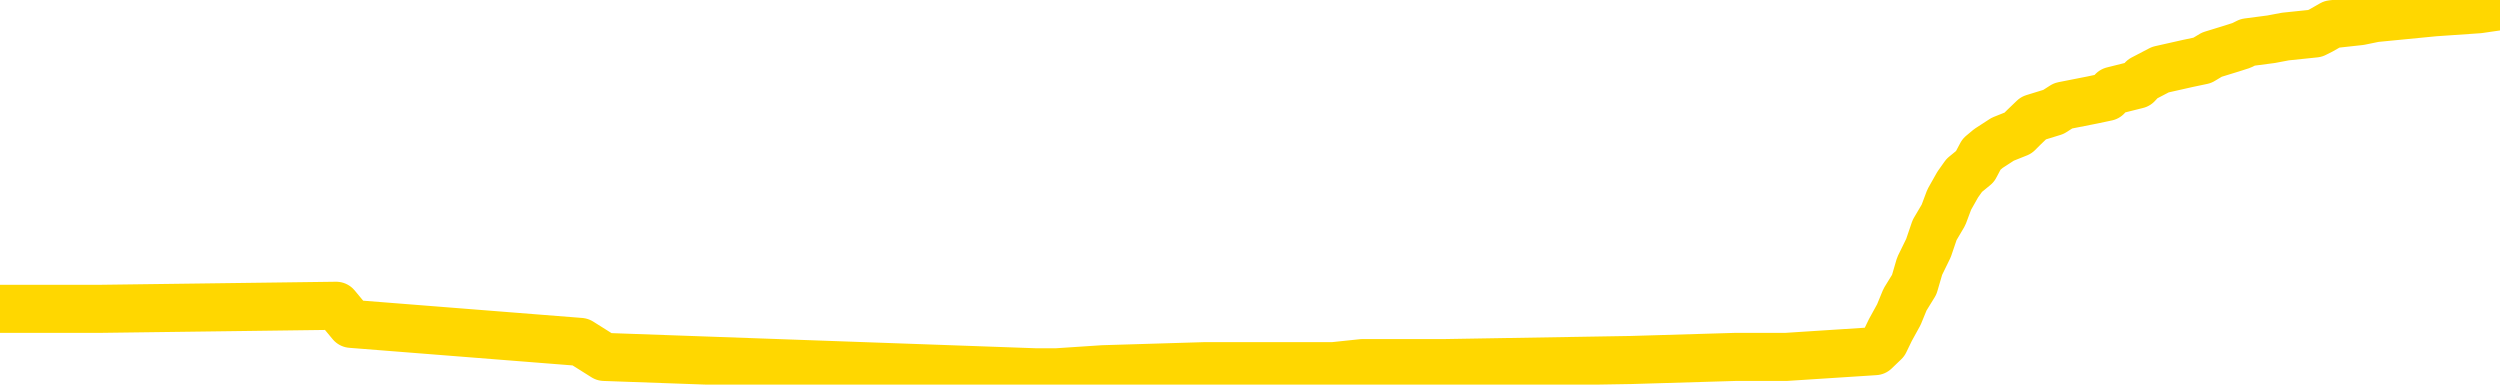 <svg xmlns="http://www.w3.org/2000/svg" version="1.1" viewBox="0 0 6500 1000">
	<path fill="none" stroke="gold" stroke-width="125" stroke-linecap="round" stroke-linejoin="round" d="M0 17385  L-791236 17385 L-791052 17377 L-790561 17362 L-790268 17354 L-789956 17338 L-789722 17330 L-789669 17314 L-789609 17299 L-789456 17291 L-789416 17275 L-789283 17267 L-788991 17259 L-788450 17259 L-787840 17252 L-787792 17252 L-787152 17244 L-787118 17244 L-786593 17244 L-786460 17236 L-786070 17220 L-785742 17204 L-785625 17189 L-785413 17173 L-784696 17173 L-784127 17165 L-784019 17165 L-783845 17157 L-783623 17141 L-783222 17134 L-783196 17118 L-782268 17102 L-782181 17086 L-782098 17071 L-782028 17055 L-781731 17047 L-781579 17031 L-779689 17039 L-779588 17039 L-779326 17039 L-779032 17047 L-778891 17031 L-778642 17031 L-778606 17023 L-778448 17016 L-777984 17000 L-777731 16992 L-777519 16976 L-777268 16968 L-776919 16960 L-775992 16945 L-775898 16929 L-775487 16921 L-774316 16905 L-773127 16898 L-773035 16882 L-773008 16866 L-772742 16850 L-772443 16835 L-772314 16819 L-772276 16803 L-771462 16803 L-771078 16811 L-770017 16819 L-769956 16819 L-769691 16976 L-769220 17126 L-769027 17275 L-768764 17425 L-768427 17417 L-768291 17409 L-767836 17401 L-767092 17393 L-767075 17385 L-766910 17370 L-766841 17370 L-766325 17362 L-765297 17362 L-765100 17354 L-764612 17346 L-764250 17338 L-763841 17338 L-763456 17346 L-761752 17346 L-761654 17346 L-761582 17346 L-761521 17346 L-761337 17338 L-761000 17338 L-760360 17330 L-760283 17322 L-760221 17322 L-760035 17314 L-759955 17314 L-759778 17307 L-759759 17299 L-759529 17299 L-759141 17291 L-758252 17291 L-758213 17283 L-758125 17275 L-758097 17259 L-757089 17252 L-756940 17236 L-756915 17228 L-756783 17220 L-756743 17212 L-755484 17204 L-755427 17204 L-754887 17196 L-754834 17196 L-754788 17196 L-754393 17189 L-754253 17181 L-754053 17173 L-753907 17173 L-753742 17173 L-753465 17181 L-753106 17181 L-752554 17173 L-751909 17165 L-751650 17149 L-751497 17141 L-751096 17134 L-751055 17126 L-750935 17118 L-750873 17126 L-750859 17126 L-750765 17126 L-750472 17118 L-750321 17086 L-749990 17071 L-749913 17055 L-749837 17047 L-749610 17023 L-749544 17008 L-749316 16992 L-749264 16976 L-749099 16968 L-748093 16960 L-747910 16953 L-747359 16945 L-746966 16929 L-746568 16921 L-745718 16905 L-745640 16898 L-745061 16890 L-744620 16890 L-744379 16882 L-744221 16882 L-743821 16866 L-743800 16866 L-743355 16858 L-742950 16850 L-742814 16835 L-742639 16819 L-742502 16803 L-742252 16787 L-741252 16780 L-741170 16772 L-741034 16764 L-740996 16756 L-740106 16748 L-739890 16740 L-739447 16732 L-739330 16724 L-739273 16717 L-738597 16717 L-738496 16709 L-738467 16709 L-737126 16701 L-736720 16693 L-736680 16685 L-735752 16677 L-735654 16669 L-735521 16662 L-735117 16654 L-735091 16646 L-734998 16638 L-734781 16630 L-734370 16614 L-733216 16599 L-732925 16583 L-732896 16567 L-732288 16559 L-732038 16544 L-732018 16536 L-731089 16528 L-731038 16512 L-730915 16504 L-730898 16488 L-730742 16481 L-730567 16465 L-730430 16457 L-730373 16449 L-730266 16441 L-730180 16433 L-729947 16426 L-729872 16418 L-729564 16410 L-729446 16402 L-729276 16394 L-729185 16386 L-729082 16386 L-729059 16378 L-728982 16378 L-728884 16363 L-728517 16355 L-728412 16347 L-727909 16339 L-727457 16331 L-727419 16323 L-727395 16315 L-727354 16308 L-727225 16300 L-727125 16292 L-726683 16284 L-726401 16276 L-725808 16268 L-725678 16260 L-725404 16245 L-725251 16237 L-725098 16229 L-725013 16213 L-724935 16205 L-724749 16197 L-724698 16197 L-724671 16190 L-724591 16182 L-724568 16174 L-724285 16158 L-723681 16142 L-722685 16134 L-722388 16127 L-721654 16119 L-721409 16111 L-721319 16103 L-720742 16095 L-720044 16087 L-719291 16079 L-718973 16072 L-718590 16056 L-718513 16048 L-717878 16040 L-717693 16032 L-717605 16032 L-717476 16032 L-717163 16024 L-717113 16016 L-716971 16009 L-716950 16001 L-715982 15993 L-715437 15985 L-714958 15985 L-714897 15985 L-714574 15985 L-714552 15977 L-714490 15977 L-714280 15969 L-714203 15961 L-714148 15954 L-714126 15946 L-714086 15938 L-714071 15930 L-713314 15922 L-713297 15914 L-712498 15906 L-712345 15898 L-711440 15891 L-710934 15883 L-710704 15867 L-710663 15867 L-710548 15859 L-710371 15851 L-709617 15859 L-709482 15851 L-709318 15843 L-709000 15836 L-708824 15820 L-707802 15804 L-707779 15788 L-707527 15780 L-707314 15765 L-706680 15757 L-706443 15741 L-706410 15725 L-706232 15710 L-706152 15694 L-706062 15686 L-705997 15670 L-705557 15655 L-705534 15647 L-704993 15639 L-704737 15631 L-704242 15623 L-703365 15615 L-703328 15607 L-703275 15600 L-703234 15592 L-703117 15584 L-702841 15576 L-702633 15560 L-702436 15544 L-702413 15529 L-702363 15513 L-702324 15505 L-702246 15497 L-701648 15482 L-701588 15474 L-701485 15466 L-701330 15458 L-700698 15450 L-700018 15442 L-699715 15426 L-699368 15419 L-699171 15411 L-699122 15395 L-698802 15387 L-698174 15379 L-698028 15371 L-697991 15364 L-697934 15356 L-697857 15340 L-697616 15340 L-697527 15332 L-697433 15324 L-697140 15316 L-697005 15308 L-696945 15301 L-696908 15285 L-696636 15285 L-695630 15277 L-695454 15269 L-695404 15269 L-695111 15261 L-694919 15246 L-694585 15238 L-694079 15230 L-693517 15214 L-693502 15198 L-693485 15191 L-693385 15175 L-693270 15159 L-693231 15143 L-693193 15135 L-693128 15135 L-693100 15128 L-692961 15135 L-692668 15135 L-692618 15135 L-692513 15135 L-692248 15128 L-691783 15120 L-691639 15120 L-691584 15104 L-691527 15096 L-691336 15088 L-690971 15080 L-690756 15080 L-690562 15080 L-690504 15080 L-690445 15065 L-690291 15057 L-690021 15049 L-689592 15088 L-689576 15088 L-689499 15080 L-689435 15073 L-689305 15017 L-689282 15010 L-688998 15002 L-688950 14994 L-688896 14986 L-688433 14978 L-688394 14978 L-688354 14970 L-688163 14962 L-687683 14955 L-687196 14947 L-687179 14939 L-687141 14931 L-686885 14923 L-686808 14907 L-686578 14899 L-686562 14884 L-686267 14868 L-685825 14860 L-685378 14852 L-684873 14844 L-684720 14837 L-684433 14829 L-684393 14813 L-684062 14805 L-683840 14797 L-683323 14781 L-683247 14774 L-682999 14758 L-682805 14742 L-682745 14734 L-681969 14726 L-681895 14726 L-681664 14719 L-681647 14719 L-681586 14711 L-681390 14703 L-680926 14703 L-680902 14695 L-680773 14695 L-679472 14695 L-679455 14695 L-679378 14687 L-679285 14687 L-679067 14687 L-678915 14679 L-678737 14687 L-678683 14695 L-678396 14703 L-678356 14703 L-677987 14703 L-677546 14703 L-677363 14703 L-677042 14695 L-676747 14695 L-676301 14679 L-676229 14671 L-675767 14656 L-675329 14648 L-675147 14640 L-673693 14624 L-673561 14616 L-673104 14601 L-672878 14593 L-672491 14577 L-671975 14561 L-671021 14545 L-670227 14530 L-669552 14522 L-669127 14506 L-668815 14498 L-668585 14475 L-667902 14451 L-667889 14427 L-667679 14396 L-667657 14388 L-667483 14372 L-666533 14365 L-666265 14349 L-665449 14341 L-665139 14325 L-665101 14317 L-665044 14302 L-664427 14294 L-663789 14278 L-662163 14270 L-661489 14262 L-660847 14262 L-660770 14262 L-660713 14262 L-660678 14262 L-660649 14254 L-660538 14239 L-660520 14231 L-660497 14223 L-660344 14215 L-660290 14199 L-660212 14191 L-660093 14184 L-659995 14176 L-659878 14168 L-659608 14152 L-659338 14144 L-659321 14129 L-659121 14121 L-658974 14105 L-658748 14097 L-658613 14089 L-658305 14081 L-658245 14073 L-657892 14058 L-657543 14050 L-657442 14042 L-657378 14026 L-657318 14018 L-656933 14003 L-656553 13995 L-656448 13987 L-656188 13979 L-655917 13963 L-655758 13955 L-655725 13948 L-655663 13940 L-655522 13932 L-655338 13924 L-655294 13916 L-655005 13916 L-654989 13908 L-654756 13908 L-654695 13900 L-654657 13900 L-654077 13893 L-653943 13885 L-653920 13853 L-653902 13798 L-653884 13735 L-653868 13672 L-653844 13609 L-653828 13562 L-653806 13507 L-653790 13452 L-653767 13421 L-653750 13389 L-653728 13365 L-653711 13350 L-653663 13326 L-653590 13303 L-653556 13263 L-653532 13232 L-653496 13200 L-653455 13169 L-653418 13153 L-653402 13122 L-653378 13098 L-653341 13082 L-653324 13059 L-653301 13043 L-653283 13027 L-653265 13011 L-653249 12996 L-653219 12972 L-653193 12949 L-653148 12941 L-653131 12925 L-653090 12917 L-653041 12901 L-652971 12886 L-652955 12870 L-652939 12854 L-652877 12846 L-652838 12838 L-652799 12831 L-652633 12823 L-652568 12815 L-652552 12807 L-652508 12791 L-652449 12783 L-652236 12775 L-652203 12768 L-652161 12760 L-652083 12752 L-651545 12744 L-651467 12736 L-651363 12720 L-651274 12713 L-651098 12705 L-650747 12697 L-650592 12689 L-650154 12681 L-649997 12673 L-649867 12665 L-649163 12650 L-648962 12642 L-648002 12626 L-647519 12618 L-647420 12618 L-647328 12610 L-647083 12602 L-647010 12595 L-646567 12579 L-646471 12571 L-646456 12563 L-646440 12555 L-646415 12547 L-645949 12539 L-645732 12532 L-645592 12524 L-645298 12516 L-645210 12508 L-645168 12500 L-645139 12492 L-644966 12484 L-644907 12477 L-644831 12469 L-644750 12461 L-644681 12461 L-644372 12453 L-644286 12445 L-644073 12437 L-644037 12429 L-643354 12421 L-643255 12414 L-643050 12406 L-643004 12398 L-642725 12390 L-642663 12382 L-642646 12366 L-642568 12359 L-642260 12343 L-642236 12335 L-642182 12319 L-642159 12311 L-642036 12303 L-641901 12288 L-641657 12280 L-641531 12280 L-640884 12272 L-640868 12272 L-640843 12272 L-640663 12256 L-640587 12248 L-640495 12241 L-640067 12233 L-639651 12225 L-639258 12209 L-639180 12201 L-639161 12193 L-638797 12185 L-638561 12178 L-638333 12170 L-638020 12162 L-637942 12154 L-637861 12138 L-637683 12123 L-637667 12115 L-637402 12099 L-637322 12091 L-637092 12083 L-636866 12075 L-636550 12075 L-636375 12067 L-636014 12067 L-635622 12060 L-635553 12044 L-635489 12036 L-635349 12020 L-635297 12012 L-635195 11997 L-634693 11989 L-634496 11981 L-634249 11973 L-634064 11965 L-633764 11957 L-633688 11949 L-633522 11934 L-632638 11926 L-632609 11910 L-632486 11894 L-631907 11887 L-631830 11879 L-631116 11879 L-630804 11879 L-630591 11879 L-630574 11879 L-630188 11879 L-629663 11863 L-629217 11855 L-628887 11847 L-628734 11839 L-628408 11839 L-628230 11831 L-628148 11831 L-627942 11816 L-627767 11808 L-626838 11800 L-625948 11792 L-625909 11784 L-625681 11784 L-625302 11776 L-624515 11769 L-624280 11761 L-624204 11753 L-623847 11745 L-623275 11729 L-623008 11721 L-622622 11713 L-622518 11713 L-622348 11713 L-621730 11713 L-621518 11713 L-621211 11713 L-621158 11706 L-621030 11698 L-620977 11690 L-620858 11682 L-620521 11666 L-619562 11658 L-619431 11643 L-619229 11635 L-618598 11627 L-618286 11619 L-617873 11611 L-617845 11603 L-617700 11595 L-617280 11588 L-615947 11588 L-615900 11580 L-615772 11564 L-615755 11556 L-615177 11540 L-614971 11533 L-614942 11525 L-614901 11517 L-614843 11509 L-614806 11501 L-614728 11493 L-614585 11485 L-614130 11477 L-614012 11470 L-613727 11462 L-613354 11454 L-613258 11446 L-612931 11438 L-612577 11430 L-612407 11422 L-612359 11415 L-612250 11407 L-612161 11399 L-612133 11391 L-612057 11375 L-611754 11367 L-611720 11352 L-611648 11344 L-611280 11336 L-610945 11328 L-610864 11328 L-610644 11320 L-610473 11312 L-610445 11304 L-609948 11297 L-609399 11281 L-608518 11273 L-608420 11257 L-608343 11249 L-608068 11241 L-607821 11226 L-607747 11218 L-607685 11202 L-607567 11194 L-607524 11186 L-607414 11179 L-607337 11163 L-606637 11155 L-606391 11147 L-606352 11139 L-606195 11131 L-605596 11131 L-605369 11131 L-605277 11131 L-604802 11131 L-604204 11116 L-603685 11108 L-603664 11100 L-603518 11092 L-603198 11092 L-602656 11092 L-602424 11092 L-602254 11092 L-601768 11084 L-601540 11076 L-601455 11068 L-601109 11061 L-600783 11061 L-600260 11053 L-599932 11045 L-599332 11037 L-599134 11021 L-599082 11013 L-599042 11005 L-598761 10998 L-598076 10982 L-597766 10974 L-597741 10958 L-597550 10950 L-597327 10943 L-597241 10935 L-596577 10919 L-596553 10911 L-596331 10895 L-596001 10887 L-595649 10872 L-595445 10864 L-595212 10848 L-594954 10840 L-594765 10825 L-594717 10817 L-594490 10809 L-594456 10801 L-594299 10793 L-594085 10785 L-593912 10777 L-593820 10769 L-593543 10762 L-593299 10754 L-592984 10746 L-592558 10746 L-592521 10746 L-592037 10746 L-591804 10746 L-591592 10738 L-591366 10730 L-590816 10730 L-590569 10722 L-589735 10722 L-589679 10714 L-589657 10707 L-589499 10699 L-589038 10691 L-588997 10683 L-588657 10667 L-588524 10659 L-588301 10651 L-587729 10644 L-587257 10636 L-587062 10628 L-586870 10620 L-586680 10612 L-586578 10604 L-586210 10596 L-586164 10589 L-586082 10581 L-584789 10573 L-584741 10565 L-584472 10565 L-584327 10565 L-583776 10565 L-583659 10557 L-583578 10549 L-583218 10541 L-582995 10533 L-582714 10526 L-582384 10510 L-581876 10502 L-581764 10494 L-581685 10486 L-581521 10478 L-581226 10478 L-580758 10478 L-580561 10486 L-580511 10486 L-579861 10478 L-579739 10471 L-579285 10471 L-579249 10463 L-578781 10455 L-578670 10447 L-578654 10439 L-578438 10439 L-578257 10431 L-577725 10431 L-576696 10431 L-576496 10423 L-576038 10415 L-575090 10400 L-574991 10392 L-574637 10376 L-574576 10368 L-574562 10360 L-574526 10353 L-574157 10345 L-574037 10337 L-573795 10329 L-573631 10321 L-573444 10313 L-573323 10305 L-572253 10290 L-571394 10282 L-571182 10266 L-571085 10258 L-570911 10242 L-570577 10235 L-570506 10227 L-570448 10219 L-570273 10219 L-569884 10211 L-569648 10203 L-569537 10195 L-569420 10187 L-568439 10179 L-568414 10172 L-567820 10156 L-567787 10156 L-567638 10148 L-567354 10140 L-566442 10140 L-565496 10140 L-565343 10132 L-565241 10132 L-565109 10124 L-564966 10117 L-564940 10109 L-564825 10101 L-564607 10093 L-563926 10085 L-563796 10077 L-563493 10069 L-563253 10054 L-562920 10046 L-562282 10038 L-561939 10022 L-561877 10014 L-561722 10014 L-560800 10014 L-560330 10014 L-560286 10014 L-560273 10006 L-560232 9999 L-560210 9991 L-560183 9983 L-560039 9975 L-559617 9967 L-559281 9967 L-559090 9959 L-558662 9959 L-558474 9951 L-558085 9936 L-557551 9928 L-557178 9920 L-557157 9920 L-556907 9912 L-556788 9904 L-556712 9896 L-556577 9888 L-556537 9881 L-556457 9873 L-556063 9865 L-555567 9857 L-555455 9841 L-555282 9833 L-554974 9825 L-554526 9818 L-554203 9810 L-554061 9794 L-553634 9778 L-553481 9763 L-553425 9747 L-552612 9739 L-552592 9731 L-552220 9723 L-552163 9723 L-551034 9715 L-550966 9715 L-550408 9707 L-550213 9700 L-550077 9692 L-549843 9684 L-549496 9676 L-549462 9660 L-549427 9652 L-549358 9637 L-549009 9629 L-548837 9621 L-548352 9613 L-548336 9605 L-548011 9597 L-547853 9589 L-546713 9574 L-546688 9566 L-546496 9550 L-546303 9542 L-546052 9534 L-546035 9527 L-545015 9519 L-544717 9511 L-544642 9503 L-544506 9487 L-544330 9479 L-543753 9464 L-543538 9456 L-543474 9448 L-543343 9440 L-543306 9424 L-542783 9416 L-542645 12516 L-542631 12516 L-542608 12516 L-542588 12516 L-542360 9409 L-541585 9409 L-541543 9409 L-541175 9409 L-541097 9401 L-541045 9393 L-540372 9385 L-539629 9377 L-539205 9377 L-538757 9369 L-537695 9361 L-537384 9346 L-536973 9346 L-536901 9338 L-536377 9338 L-536283 9338 L-536265 9338 L-535820 9330 L-535635 9314 L-534854 9298 L-534182 9291 L-533770 9267 L-533538 9251 L-533397 9243 L-533316 9228 L-533296 9220 L-533220 9220 L-533091 9212 L-532774 9220 L-532550 9220 L-532225 9212 L-532163 9212 L-531793 9212 L-531760 9212 L-531551 9212 L-530884 9212 L-530806 9212 L-530648 9196 L-530538 9196 L-530211 9188 L-530056 9180 L-529715 9180 L-529658 9165 L-529320 9149 L-529116 9141 L-529063 9125 L-527687 9117 L-527557 9110 L-527124 9102 L-526803 9094 L-525976 9078 L-525852 9070 L-525122 9055 L-524966 9039 L-524925 9031 L-524871 9023 L-524848 9015 L-524734 9007 L-524438 9000 L-524148 8992 L-524093 8984 L-523973 8976 L-523943 8968 L-523843 8960 L-523399 8960 L-523247 8952 L-522412 8952 L-521870 8944 L-521535 8944 L-521520 8937 L-521444 8929 L-521328 8921 L-521133 8913 L-520869 8905 L-520034 8897 L-519938 8889 L-519417 8882 L-519375 8874 L-519276 8866 L-518447 8866 L-518312 8858 L-517974 8858 L-517419 8850 L-517040 8842 L-516877 8834 L-516567 8826 L-515754 8819 L-515448 8811 L-515180 8811 L-514858 8811 L-514537 8819 L-514262 8819 L-513433 8803 L-513338 8795 L-513246 8771 L-513141 8748 L-512754 8724 L-512274 8708 L-512258 8701 L-512139 8693 L-511771 8677 L-511676 8669 L-510842 8653 L-510765 8646 L-510466 8638 L-510375 8630 L-509968 8614 L-509858 8598 L-509158 8590 L-508685 8583 L-508625 8575 L-508406 8559 L-508133 8551 L-508020 8543 L-506992 8535 L-506606 8528 L-506586 8520 L-506253 8512 L-506008 8504 L-505575 8496 L-505465 8488 L-505347 8480 L-504896 8465 L-504305 8457 L-503969 8449 L-502076 8441 L-501962 8425 L-501750 8417 L-500432 8410 L-500326 6640 L-500260 4893 L-500223 3280 L-500162 3280 L-499662 5035 L-498987 6765 L-498965 8362 L-498695 8347 L-497726 8347 L-497037 8339 L-496875 8331 L-496335 8323 L-496245 8315 L-495225 8307 L-494278 8292 L-493912 8299 L-493809 8307 L-493221 8307 L-493162 8307 L-493061 8299 L-492621 8284 L-492513 8276 L-492072 8268 L-491072 8244 L-490816 8221 L-490713 8197 L-490582 8181 L-490216 8166 L-489635 8150 L-489604 8142 L-489289 8134 L-487306 8126 L-487190 8118 L-487122 8118 L-486764 8111 L-485145 8103 L-484967 8103 L-484823 8103 L-484001 8111 L-483948 8118 L-483893 8118 L-483459 8118 L-482479 8126 L-482405 8126 L-481320 8118 L-481107 8118 L-480391 8103 L-480003 8095 L-479784 8079 L-479464 8063 L-478970 8048 L-478843 8040 L-478614 8024 L-478382 8008 L-478322 8000 L-478033 7993 L-477761 7977 L-476731 7969 L-475066 7961 L-474647 7953 L-474509 7945 L-474353 7945 L-474048 7938 L-473820 7922 L-473661 7914 L-473502 7898 L-473333 7882 L-473286 7875 L-473232 7867 L-473210 7867 L-472824 7859 L-472575 7859 L-472304 7859 L-472143 7859 L-472054 7859 L-470395 7859 L-470230 7867 L-469850 7859 L-469390 7859 L-468780 7843 L-467687 7835 L-467256 7827 L-467225 7820 L-467162 7812 L-467145 7804 L-465441 7796 L-465399 7788 L-464933 7780 L-464746 7772 L-464714 7757 L-464118 7749 L-464069 7741 L-463746 7733 L-463695 7725 L-463485 7717 L-463467 7709 L-463201 7694 L-463148 7686 L-462679 7678 L-462168 7662 L-462090 7662 L-461796 7654 L-461779 7646 L-461741 7639 L-461670 7631 L-461512 7623 L-460566 7623 L-460510 7623 L-459989 7623 L-459796 7615 L-459696 7615 L-459470 7607 L-458960 7607 L-458572 7820 L-458502 7820 L-458154 7812 L-457797 7804 L-456668 7576 L-456617 7560 L-456390 7552 L-456357 7544 L-456232 7528 L-456133 7528 L-455868 7528 L-455128 7536 L-454549 7536 L-454256 7536 L-453550 7536 L-453371 7528 L-453348 7528 L-452712 7521 L-452401 7513 L-452004 7513 L-451975 7505 L-451954 7497 L-451800 7489 L-451115 7489 L-451098 7489 L-450759 7489 L-450486 7481 L-450449 7473 L-450393 7458 L-450371 7450 L-450299 7442 L-449967 7434 L-449861 7426 L-449832 7410 L-449634 7403 L-449481 7395 L-448613 7387 L-448050 7371 L-448034 7371 L-447933 7363 L-447831 7371 L-447684 7371 L-447606 7371 L-447568 7363 L-447513 7355 L-447440 7348 L-447295 7340 L-446813 7340 L-446408 7332 L-445542 7340 L-445522 7340 L-445264 7340 L-445188 7340 L-445159 7332 L-445148 7316 L-445131 7308 L-444838 7300 L-444799 7292 L-444727 7285 L-444653 7277 L-444448 7269 L-444288 7245 L-443987 7222 L-443910 7190 L-443892 7167 L-443676 7151 L-443445 7151 L-443335 7159 L-442965 7167 L-442807 7167 L-442575 7167 L-442407 7167 L-442262 7159 L-442130 7151 L-440854 7135 L-440451 7119 L-440390 7112 L-440273 7096 L-439848 7088 L-439832 7072 L-439770 7064 L-439497 7049 L-439385 7041 L-439102 7025 L-438825 7017 L-438400 7001 L-438378 6994 L-438300 6986 L-438174 6978 L-437587 6970 L-437196 6962 L-436861 6954 L-436271 6946 L-436169 6946 L-435999 6938 L-435863 6938 L-435035 6931 L-433850 6923 L-433813 6915 L-433758 6915 L-433537 6907 L-433332 6907 L-433178 6907 L-432921 6899 L-432845 6891 L-432302 6883 L-432265 6876 L-432017 6868 L-431629 6860 L-430804 6852 L-430445 6844 L-430135 6844 L-429877 6836 L-429653 6828 L-429247 6820 L-429131 6813 L-428947 6805 L-428894 6805 L-428706 6797 L-428535 6789 L-428506 6781 L-428226 6773 L-427915 6765 L-427777 6758 L-427467 6750 L-427273 6750 L-427258 6742 L-426539 6742 L-426405 6726 L-426107 6718 L-426017 6710 L-425416 6710 L-425378 6702 L-425300 6695 L-424679 6687 L-424528 6671 L-424487 6663 L-424176 6655 L-423985 6647 L-423792 6632 L-423736 6616 L-423427 6608 L-423375 6600 L-423321 6608 L-423295 6608 L-423170 6608 L-422359 6600 L-422283 6592 L-421742 6584 L-421473 6577 L-420814 6569 L-419906 6561 L-419665 6553 L-419133 6545 L-418916 6537 L-417808 6545 L-417758 6545 L-416982 6545 L-416435 6537 L-416323 6529 L-416171 6514 L-416115 6506 L-415950 6498 L-415573 6490 L-415125 6482 L-415071 6474 L-414916 6466 L-414236 6459 L-414016 6451 L-413498 6443 L-412649 6427 L-412633 6419 L-410842 6411 L-410288 6404 L-410171 6396 L-409165 6388 L-409128 6380 L-408896 6380 L-408803 6380 L-408763 6380 L-408431 6372 L-408079 6364 L-407814 6348 L-407527 6341 L-407216 6325 L-406962 6309 L-406869 6301 L-406379 6293 L-406171 6286 L-405606 6278 L-405491 6286 L-405140 6278 L-405089 6278 L-405048 6278 L-404445 6262 L-403711 6246 L-403130 6230 L-402894 6215 L-402354 6191 L-402202 6175 L-401700 6168 L-401491 6152 L-401467 6152 L-401408 6144 L-400446 6144 L-400268 6136 L-399826 6128 L-399802 6112 L-399647 6105 L-399565 6105 L-399415 6112 L-398768 6112 L-398719 6105 L-397599 6097 L-396614 6089 L-396553 6081 L-395832 6073 L-394967 6065 L-394589 6057 L-394370 6057 L-393610 6050 L-393558 6042 L-393249 6026 L-392398 6026 L-392205 6018 L-392028 6010 L-391803 6010 L-391677 6002 L-391485 6002 L-391252 5994 L-391083 6002 L-390796 5994 L-390517 5994 L-390434 5987 L-390263 5979 L-390247 5963 L-390093 5955 L-390053 5947 L-389278 5939 L-389201 5939 L-388969 5924 L-388542 5916 L-388197 5908 L-387614 5900 L-387345 5900 L-387086 5900 L-386957 5884 L-386940 5876 L-386827 5869 L-386803 5861 L-386569 5853 L-386533 5845 L-385217 5845 L-385161 5837 L-384482 5821 L-383909 5821 L-383784 5821 L-383631 5821 L-383554 5821 L-383242 5806 L-382969 5798 L-382880 5782 L-382778 5782 L-381850 5774 L-381774 5774 L-381410 5774 L-381385 5766 L-381349 5758 L-380573 5743 L-380482 5735 L-380342 5727 L-379940 5719 L-379678 5719 L-379435 5727 L-379220 5719 L-379140 5719 L-379064 5719 L-378987 5719 L-378800 5727 L-378734 5727 L-378484 5727 L-378429 5719 L-378292 5711 L-378212 5696 L-378099 5688 L-377876 5680 L-377711 5672 L-377670 5664 L-377501 5656 L-377130 5648 L-377115 5640 L-376999 5633 L-376278 5625 L-376242 5617 L-376109 5617 L-375761 5609 L-375350 5609 L-375314 5609 L-375236 5601 L-375197 5593 L-374833 5585 L-374629 5578 L-374614 5570 L-374268 5562 L-373920 5562 L-373594 5562 L-373492 5554 L-373339 5554 L-373145 5546 L-372913 5546 L-372821 5546 L-372665 5546 L-372588 5546 L-372547 5538 L-372434 5530 L-372410 5522 L-372160 5522 L-372021 5507 L-371443 5483 L-370615 5467 L-370127 5452 L-370006 5444 L-369967 5436 L-369955 5428 L-369802 5412 L-369701 5397 L-369468 5389 L-369078 5373 L-368774 5365 L-368758 5357 L-368587 5349 L-368349 5334 L-367752 5334 L-367149 5326 L-367109 5326 L-367069 5326 L-366915 5318 L-366862 5310 L-366800 5302 L-366732 5294 L-366677 5279 L-366652 5271 L-366605 5263 L-366511 5247 L-366373 5239 L-366220 5231 L-366088 5224 L-366047 5224 L-366011 5216 L-365949 5208 L-365676 5192 L-365362 5184 L-365321 5168 L-365236 5161 L-365058 5153 L-364821 5145 L-364463 5137 L-364434 5129 L-363864 5121 L-363741 5113 L-363505 5106 L-363483 5106 L-363201 5098 L-362916 5098 L-362660 5098 L-362088 5090 L-361792 5082 L-361716 5074 L-361017 5066 L-360939 5058 L-360904 5050 L-360878 5043 L-360826 5027 L-360632 5019 L-360492 5003 L-360456 4995 L-360416 4988 L-359821 4980 L-359588 4972 L-359305 5027 L-359250 5074 L-359176 5129 L-359098 5176 L-358862 5161 L-358618 5153 L-358483 5145 L-358376 5137 L-358297 5129 L-357909 5113 L-357782 5106 L-357630 5098 L-357592 5090 L-357446 5082 L-357225 5074 L-357051 5066 L-356982 5058 L-356160 5043 L-356144 5043 L-355850 5035 L-355062 5027 L-354752 5027 L-354606 5019 L-354378 5011 L-354177 4995 L-353240 4988 L-353203 4980 L-353181 4972 L-353140 4956 L-352871 4948 L-352275 4940 L-352211 4932 L-352175 4925 L-352158 4917 L-351463 4917 L-351262 4917 L-351230 4917 L-350897 4917 L-350789 4909 L-350164 4893 L-349660 4885 L-349623 4870 L-349181 4870 L-349085 4862 L-348926 4862 L-348612 4862 L-348600 4862 L-348160 4870 L-347678 4877 L-347549 4877 L-347229 4877 L-347161 4870 L-346856 4870 L-346681 4862 L-346487 4854 L-346244 4838 L-346047 4822 L-346021 4807 L-345443 4799 L-345373 4791 L-344963 4783 L-344909 4775 L-344863 4767 L-344499 4759 L-344352 4752 L-344147 4744 L-344051 4744 L-343896 4736 L-343834 4728 L-343687 4712 L-343586 4704 L-343029 4704 L-343007 4720 L-342835 4728 L-342293 4736 L-342232 4736 L-342178 4720 L-342150 4704 L-342078 4696 L-342062 4681 L-341998 4673 L-341962 4657 L-341807 4649 L-341482 4641 L-340915 4634 L-340901 4626 L-340839 4610 L-340737 4594 L-340691 4594 L-340449 4586 L-340026 4586 L-339872 4586 L-338130 4571 L-337588 4563 L-336645 4555 L-336236 4547 L-335695 4531 L-335498 4523 L-335330 4516 L-335034 4508 L-334919 4500 L-334904 4500 L-334749 4492 L-334609 4484 L-334533 4468 L-334401 4468 L-334053 4468 L-333682 4476 L-333084 4476 L-332908 4476 L-332752 4468 L-332483 4460 L-332332 4460 L-332041 4484 L-332017 4500 L-331934 4516 L-331706 4531 L-331007 4523 L-330880 4516 L-330449 4508 L-330355 4500 L-329150 4500 L-329101 4492 L-328808 4492 L-328404 4484 L-328128 4468 L-328109 4460 L-327991 4453 L-327915 4445 L-327733 4437 L-327253 4429 L-326802 4413 L-326392 4405 L-326362 4398 L-325943 4390 L-325829 4390 L-325711 4390 L-325696 4390 L-325501 4382 L-325480 4366 L-325248 4358 L-324804 4350 L-324485 4335 L-324020 4335 L-323855 4327 L-323700 4319 L-323544 4319 L-323091 4319 L-322772 4319 L-322717 4327 L-322346 4327 L-322308 4335 L-321981 4335 L-321865 4327 L-321766 4319 L-321440 4303 L-321053 4295 L-320792 4287 L-320434 4272 L-320177 4264 L-318007 4256 L-317958 4248 L-317935 4240 L-317524 4240 L-317462 4240 L-317392 4248 L-317161 4248 L-316850 4240 L-316547 4224 L-316503 4217 L-316195 4209 L-316062 4201 L-315845 4193 L-315133 4185 L-314978 4185 L-314840 4177 L-314691 4177 L-314670 4177 L-314476 4169 L-314450 4162 L-314359 4154 L-314337 4146 L-314321 4138 L-314221 4130 L-313292 4122 L-312834 4122 L-311742 4106 L-311320 4106 L-310916 4099 L-310877 4091 L-310624 4083 L-309849 4067 L-309833 4059 L-309808 4051 L-309615 4044 L-308879 4036 L-308610 4028 L-308569 4020 L-308170 4004 L-308145 3996 L-307356 3988 L-306676 3981 L-305305 3973 L-305035 3965 L-304986 3957 L-304449 3941 L-304416 3933 L-304314 3918 L-303991 3910 L-303911 3902 L-303642 3902 L-302730 3894 L-302591 3894 L-302342 3878 L-301797 3878 L-301374 3870 L-301181 3863 L-301166 3863 L-301028 3847 L-300934 3839 L-300807 3831 L-300547 3823 L-300522 3808 L-300431 3800 L-300121 3792 L-300060 3784 L-299943 3784 L-299594 3784 L-298783 3784 L-298552 3768 L-297723 3768 L-297491 3752 L-297274 3745 L-296755 3745 L-296117 3737 L-295701 3729 L-295379 3721 L-294898 3713 L-294473 3713 L-294411 3705 L-294063 3705 L-294022 3697 L-294008 3690 L-293909 3674 L-293864 3674 L-293378 3666 L-292577 3666 L-292242 3666 L-291161 3658 L-290681 3650 L-290658 3642 L-290518 3634 L-289963 3627 L-289266 3619 L-288957 3611 L-288735 3603 L-288630 3595 L-288528 3579 L-287857 3572 L-287763 3564 L-287740 3564 L-287663 3556 L-287485 3556 L-287313 3556 L-287132 3548 L-287119 3540 L-287043 3532 L-286878 3524 L-286364 3516 L-286348 3509 L-286207 3509 L-285845 3501 L-285821 3501 L-285690 3493 L-285665 3485 L-285303 3477 L-284778 3461 L-284684 3454 L-284468 3438 L-284375 3430 L-284350 3422 L-283886 3414 L-283809 3414 L-283407 3406 L-282956 3406 L-281705 3398 L-281666 3391 L-281234 3383 L-281202 3375 L-280483 3367 L-280306 3359 L-280171 3351 L-279864 3343 L-279809 3336 L-279784 3320 L-279768 3304 L-279593 3296 L-279404 3288 L-278896 3288 L-278522 3225 L-278184 3155 L-278145 3092 L-277426 3037 L-277333 3029 L-277294 3021 L-276753 3021 L-276729 3013 L-276327 3005 L-275901 2997 L-275630 2997 L-275451 2989 L-275205 2974 L-275181 2966 L-275125 2950 L-274508 2942 L-274005 2934 L-273618 2934 L-272999 2942 L-272783 2942 L-272628 2950 L-271336 2934 L-271236 2926 L-270794 2911 L-270463 2903 L-270162 2887 L-269920 2879 L-269185 2864 L-268606 2856 L-267776 2848 L-267676 2840 L-267118 2832 L-266980 2824 L-265339 2816 L-265278 2816 L-265184 2816 L-264217 2816 L-264039 2808 L-263752 2808 L-263535 2808 L-263456 2801 L-263185 2801 L-263070 2793 L-262917 2785 L-262606 2777 L-262528 2769 L-262437 2769 L-262360 2761 L-262244 2761 L-262064 2753 L-261972 2746 L-261934 2738 L-261431 2738 L-261213 2730 L-261083 2730 L-260928 2722 L-260873 2714 L-260749 2714 L-260364 2706 L-259855 2698 L-259783 2691 L-259303 2683 L-259226 2675 L-259125 2675 L-258892 2667 L-258427 2667 L-258197 2667 L-258181 2667 L-257949 2667 L-257794 2667 L-257733 2667 L-257540 2659 L-257269 2643 L-256517 2635 L-255564 2635 L-255528 2628 L-255303 2628 L-254863 2628 L-254583 2612 L-254234 2604 L-253165 2596 L-252237 2596 L-252106 2596 L-252060 2596 L-251991 2588 L-251836 2588 L-251758 2573 L-251585 2557 L-251150 2541 L-250946 2533 L-250886 2517 L-250303 2510 L-250149 2494 L-250034 2486 L-249993 2478 L-249823 2470 L-249686 2462 L-249476 2447 L-249398 2439 L-249375 2431 L-249166 2415 L-248756 2407 L-248732 2399 L-248508 2392 L-248363 2384 L-248328 2376 L-248315 2368 L-248293 2360 L-248059 2352 L-247874 2344 L-247656 2337 L-247631 2329 L-246942 2321 L-246838 2313 L-246803 2305 L-246782 2297 L-246588 2289 L-246535 2281 L-246418 2266 L-246336 2266 L-246225 2258 L-245911 2250 L-245452 2242 L-245196 2234 L-244962 2219 L-244832 2211 L-244480 2203 L-244421 2195 L-244268 2187 L-243696 2171 L-243609 2163 L-243456 2148 L-243160 2132 L-242790 2116 L-242487 2101 L-242410 2093 L-242006 2085 L-241838 2085 L-241694 2085 L-241153 2085 L-241093 2085 L-241077 2069 L-240911 2061 L-240705 2053 L-240630 2053 L-240537 2045 L-240128 2038 L-240112 2030 L-240088 2030 L-239895 2022 L-239819 2093 L-239648 2163 L-239586 2226 L-239570 2297 L-239056 2289 L-238835 2281 L-238216 2266 L-237962 2258 L-237768 2250 L-237729 2242 L-237655 2242 L-237590 2242 L-236940 2242 L-236901 2250 L-236727 2250 L-236661 2250 L-235987 2250 L-235598 2234 L-235336 2226 L-235098 2219 L-235021 2203 L-235005 2187 L-234803 2179 L-234432 2163 L-234207 2156 L-233571 2148 L-233551 2148 L-233164 2140 L-233070 2140 L-233012 2132 L-232736 2124 L-232427 2124 L-232350 2116 L-231498 2124 L-231156 2163 L-230719 2211 L-230285 2250 L-229790 2289 L-229640 2281 L-229372 2289 L-228134 2297 L-228077 2313 L-226313 2321 L-226123 2313 L-225113 2305 L-224962 2297 L-224586 2313 L-224266 2329 L-223660 2344 L-223591 2360 L-223413 2352 L-222585 2344 L-222446 2337 L-222059 2329 L-221875 2321 L-221831 2313 L-221711 2305 L-221501 2297 L-221054 2281 L-220706 2274 L-220574 2266 L-220165 2258 L-219814 2258 L-219529 2250 L-219336 2242 L-219181 2242 L-219017 2234 L-218949 2226 L-218849 2226 L-218616 2219 L-218499 2219 L-218446 2211 L-217904 2211 L-217440 2203 L-216258 2203 L-216124 2203 L-216100 2203 L-216047 2203 L-215379 2203 L-214345 2187 L-214151 2179 L-213971 2171 L-213820 2171 L-213779 2163 L-213764 2163 L-213703 2156 L-213377 2148 L-212217 2140 L-212023 2132 L-211846 2124 L-210732 2116 L-209872 2108 L-209766 2108 L-209292 2101 L-209100 2101 L-206778 2093 L-206701 2085 L-206579 2069 L-206545 2061 L-206508 2045 L-206413 2022 L-206197 2006 L-205616 1990 L-205230 1983 L-204457 1975 L-204379 1967 L-203682 1967 L-203140 1967 L-203099 1959 L-202969 1959 L-202505 1951 L-202467 1943 L-202332 1935 L-201964 1927 L-201934 1920 L-201784 1920 L-201383 1912 L-199559 1920 L-198752 1912 L-198034 1912 L-198017 1912 L-197703 1896 L-197142 1888 L-196640 1880 L-196122 1872 L-196100 1865 L-194356 1857 L-194187 1849 L-193991 1841 L-193098 1833 L-192579 1817 L-192369 1809 L-192111 1802 L-191401 1794 L-190451 1786 L-189793 1778 L-189753 1762 L-189467 1754 L-189384 1747 L-189289 1747 L-189157 1739 L-189080 1739 L-188345 1739 L-188008 1731 L-187958 1739 L-187703 1739 L-187416 1731 L-186991 1731 L-186410 1723 L-186151 1723 L-186000 1715 L-185752 1715 L-185714 1715 L-184917 1707 L-184879 1699 L-184702 1699 L-184293 1684 L-184064 1684 L-183988 1684 L-183857 1684 L-183741 1676 L-183392 1668 L-183329 1660 L-183177 1652 L-182436 1644 L-182324 1636 L-182154 1629 L-182115 1621 L-181821 1621 L-181419 1621 L-181243 1621 L-181148 1621 L-180839 1613 L-180037 1605 L-179579 1589 L-179059 1581 L-178570 1573 L-177875 1566 L-176828 1558 L-176560 1558 L-176505 1550 L-176345 1550 L-176094 1550 L-175848 1542 L-175769 1534 L-175554 1518 L-175242 1511 L-174779 1495 L-174764 1487 L-174468 1487 L-174455 1479 L-173464 1471 L-172791 1463 L-172456 1448 L-171840 1448 L-171703 1440 L-171064 1432 L-170934 1424 L-169983 1408 L-169884 1393 L-169324 1385 L-168916 1385 L-168487 1385 L-168396 1377 L-167561 1377 L-167198 1377 L-167158 1385 L-167026 1393 L-166849 1393 L-166633 1393 L-166579 1385 L-166422 1369 L-166169 1361 L-165069 1353 L-164992 1345 L-164772 1337 L-164641 1322 L-164605 1314 L-164412 1306 L-164312 1298 L-163828 1290 L-163544 1282 L-163384 1275 L-163289 1259 L-163018 1251 L-162748 1243 L-162732 1212 L-162593 1188 L-162455 1164 L-162128 1133 L-161819 1117 L-161778 1109 L-161702 1094 L-161587 1086 L-160737 1070 L-160410 1062 L-160079 1054 L-159946 1054 L-159730 1054 L-159714 1054 L-159033 1054 L-158940 1039 L-158917 1031 L-158901 1015 L-158862 1007 L-158451 991 L-158181 983 L-158141 976 L-157773 976 L-157563 968 L-156480 968 L-156464 960 L-156435 952 L-156415 952 L-156038 936 L-155783 928 L-155535 913 L-155396 897 L-155264 889 L-154932 881 L-154839 873 L-154778 865 L-154220 858 L-154159 850 L-154003 842 L-153809 834 L-153616 826 L-153601 818 L-153562 810 L-153523 803 L-153252 795 L-153129 787 L-153097 779 L-152997 779 L-152842 779 L-152701 779 L-152417 771 L-152091 771 L-151395 763 L-151373 763 L-150863 763 L-150017 763 L-149654 755 L-149499 747 L-148896 747 L-148726 747 L-148665 747 L-148610 740 L-147554 732 L-147536 732 L-146630 732 L-146608 732 L-146441 724 L-146199 724 L-146149 716 L-146094 700 L-145957 692 L-145917 685 L-144989 677 L-144934 677 L-144812 677 L-144740 677 L-144624 677 L-144446 685 L-143464 677 L-143324 677 L-143206 661 L-142912 645 L-142665 637 L-142628 629 L-142573 637 L-142552 637 L-142419 637 L-142340 637 L-142202 629 L-141579 629 L-141413 622 L-140948 622 L-140772 606 L-140755 598 L-140695 590 L-140579 582 L-140096 574 L-139400 567 L-139028 559 L-138858 551 L-137892 543 L-137737 535 L-137559 535 L-137467 527 L-137212 527 L-137041 527 L-136394 519 L-136383 519 L-135803 511 L-135665 511 L-135610 496 L-134874 488 L-134836 480 L-134758 480 L-134116 472 L-133342 472 L-133249 464 L-133201 464 L-133185 456 L-133149 456 L-133133 441 L-133070 433 L-133054 425 L-133034 425 L-132879 417 L-132840 409 L-132824 401 L-132785 393 L-132645 386 L-132569 378 L-132205 370 L-131857 362 L-131083 354 L-130481 346 L-130284 338 L-130054 338 L-129916 331 L-129278 331 L-128989 323 L-128967 323 L-128507 315 L-128274 315 L-128220 307 L-128181 299 L-127678 291 L-127128 283 L-126340 275 L-125217 275 L-124323 268 L-124235 268 L-123935 260 L-123864 252 L-123748 244 L-122571 236 L-122223 228 L-122200 220 L-121681 213 L-121534 205 L-121426 197 L-121217 189 L-121062 181 L-121039 173 L-120846 165 L-120769 157 L-120625 150 L-119824 142 L-119678 134 L-119398 126 L-119221 118 L-118911 110 L-118100 102 L-117171 102 L-115579 95 L-115336 87 L-114695 79 L-114499 71 L-114422 63 L-113904 55 L-113672 55 L-113649 47 L-113517 47 L-113178 39 L-113167 32 L-112951 24 L-112914 16 L-112372 8 L-111843 -7 L-111776 -15 L-111482 -22 L-110935 -38 L-110899 -46 L-110847 -54 L-110747 -70 L-110515 -70 L-109935 -70 L-109837 -62 L-109763 -62 L-109431 -70 L-108681 -78 L-108642 -85 L-107962 -85 L-107808 -85 L-107481 -93 L-107266 -101 L-107034 -101 L-106738 -109 L-106491 -117 L-106140 -125 L-106087 -133 L-105328 -140 L-104634 -156 L-104284 -172 L-103820 -180 L-103187 -188 L-102778 -196 L-102700 -188 L-102274 -188 L-101631 -196 L-101462 -196 L-100720 -203 L-100533 -211 L-100238 -219 L-99666 -227 L-99640 -235 L-98621 -235 L-98134 -243 L-98041 -243 L-97980 -251 L-97692 -258 L-97406 -266 L-97344 -274 L-97165 -274 L-96453 -282 L-96278 -290 L-96079 -298 L-95927 -306 L-95836 -314 L-95774 -321 L-95232 -321 L-94922 -329 L-94830 -345 L-94752 -361 L-94185 -369 L-94094 -369 L-93840 -384 L-93513 -400 L-93476 -424 L-93321 -447 L-93089 -455 L-92767 -463 L-91634 -471 L-91435 -479 L-90909 -487 L-90665 -487 L-90419 -494 L-90339 -502 L-90319 -518 L-90242 -526 L-90187 -542 L-90110 -550 L-90071 -557 L-89892 -573 L-89855 -581 L-89623 -589 L-88385 -597 L-88059 -605 L-88019 -620 L-87237 -628 L-87091 -636 L-86099 -644 L-85892 -644 L-85467 -644 L-85339 -644 L-84935 -636 L-84847 -644 L-84190 -652 L-83483 -660 L-82874 -668 L-82681 -675 L-82448 -691 L-81830 -699 L-81534 -715 L-81094 -723 L-80940 -730 L-80785 -738 L-80029 -754 L-79679 -762 L-79276 -762 L-79238 -770 L-78232 -770 L-77912 -770 L-77665 -778 L-76965 -793 L-76892 -801 L-76579 -809 L-75499 -817 L-75308 -825 L-75074 -825 L-74879 -833 L-74379 -841 L-73625 -841 L-73511 -841 L-73311 -841 L-73270 -848 L-73177 -856 L-72864 -864 L-72776 -872 L-72660 -880 L-72342 -880 L-72273 -888 L-72248 -896 L-71886 -904 L-71848 -911 L-71631 -919 L-71128 -911 L-70526 -904 L-70314 -888 L-70161 -880 L-70123 -880 L-70079 -896 L-70045 -904 L-69912 -911 L-69502 -919 L-69132 -927 L-69078 -935 L-69062 -943 L-68983 -951 L-68574 -959 L-68420 -966 L-68404 -982 L-68365 -990 L-68186 -1006 L-68110 -1014 L-67879 -1022 L-67089 -1029 L-67011 -1029 L-66276 -1045 L-66121 -1053 L-65881 -1069 L-65819 -1084 L-65734 -1092 L-65711 -1108 L-65593 -1124 L-65579 -1140 L-65517 -1155 L-65480 -1163 L-65386 -1171 L-65364 -1171 L-65247 -1179 L-65015 -1187 L-64844 -1202 L-64024 -1202 L-63623 -1210 L-63468 -1210 L-62963 -1210 L-62849 -1210 L-62253 -1210 L-61878 -1218 L-61826 -1218 L-61633 -1226 L-60936 -1226 L-60898 -1234 L-60753 -1234 L-60528 -1242 L-60266 -1250 L-59892 -1258 L-59466 -1265 L-59337 -1273 L-59317 -1289 L-58824 -1289 L-58127 -1297 L-57896 -1289 L-57742 -1289 L-56774 -1289 L-56549 -1281 L-56271 -1281 L-56255 -1289 L-55729 -1297 L-55200 -1305 L-55052 -1313 L-55033 -1320 L-54491 -1328 L-54181 -1336 L-54064 -1352 L-53872 -1368 L-53735 -1383 L-53408 -1391 L-53292 -1399 L-52982 -1399 L-52556 -1407 L-52500 -1407 L-52267 -1399 L-52171 -1399 L-52038 -1399 L-51742 -1399 L-51628 -1407 L-51263 -1415 L-50950 -1415 L-50467 -1423 L-50297 -1431 L-50049 -1438 L-49833 -1446 L-49307 -1454 L-49121 -1470 L-48765 -1478 L-48130 -1486 L-47975 -1501 L-47235 -1509 L-46815 -1517 L-46635 -1525 L-46559 -1525 L-46428 -1533 L-46134 -1541 L-46093 -1549 L-45863 -1549 L-45671 -1556 L-45416 -1556 L-44989 -1564 L-44880 -1572 L-44261 -1572 L-44080 -1572 L-42868 -1572 L-42221 -1564 L-42070 -1564 L-42033 -1564 L-41901 -1564 L-41800 -1572 L-41784 -1580 L-41702 -1588 L-41491 -1596 L-41374 -1604 L-41011 -1612 L-40640 -1619 L-39943 -1627 L-39541 -1635 L-39436 -1643 L-39418 -1651 L-38473 -1659 L-38278 -1674 L-38126 -1682 L-38070 -1698 L-37314 -1698 L-37297 -1682 L-36808 -1674 L-36678 -1659 L-36485 -1659 L-35595 -1667 L-35555 -1674 L-35517 -1682 L-35440 -1690 L-35401 -1690 L-35324 -1698 L-35240 -1706 L-34976 -1714 L-34744 -1722 L-34682 -1730 L-34201 -1737 L-33865 -1737 L-33753 -1745 L-33560 -1753 L-33383 -1761 L-33324 -1761 L-33288 -1769 L-33018 -1777 L-32320 -1792 L-32267 -1808 L-31973 -1824 L-31571 -1840 L-31007 -1848 L-30134 -1855 L-29829 -1863 L-29791 -1871 L-29668 -1879 L-29070 -1887 L-28940 -1895 L-28740 -1903 L-28703 -1910 L-28089 -1918 L-27910 -1926 L-27895 -1942 L-27677 -1950 L-27599 -1966 L-27292 -1966 L-27160 -1973 L-26928 -1973 L-26594 -1973 L-26502 -1981 L-26401 -1989 L-26364 -1997 L-25821 -1997 L-25628 -2005 L-25087 -2013 L-24661 -2021 L-24529 -2021 L-24468 -2021 L-24236 -2021 L-24220 -2021 L-23732 -2013 L-23651 -2013 L-23634 -2013 L-22241 -2005 L-22105 -2005 L-21991 -2013 L-21357 -2021 L-21217 -2028 L-21099 -2036 L-20946 -2052 L-20909 -2060 L-20830 -2068 L-20776 -2060 L-19784 -2060 L-19748 -2068 L-19615 -2068 L-19554 -2084 L-19455 -2091 L-19165 -2099 L-19151 -2107 L-18841 -2107 L-18741 -2099 L-18276 -2107 L-18223 -1273 L-18080 -447 L-17952 386 L-17720 1219 L-17151 1212 L-17062 1204 L-17040 1204 L-16753 1196 L-16070 1188 L-15993 1180 L-15956 1172 L-15940 1164 L-15741 1157 L-15320 1141 L-15049 1141 L-14176 1133 L-13883 1133 L-13772 1133 L-13038 1125 L-12911 1117 L-12552 1109 L-12299 1109 L-11428 1101 L-11258 1101 L-11197 1094 L-11142 1086 L-10794 1078 L-10771 1070 L-10562 1062 L-10422 1054 L-10291 1046 L-10168 1039 L-10045 1031 L-9808 1023 L-9517 1015 L-8858 1007 L-8836 999 L-8682 991 L-8564 983 L-7600 976 L-7544 968 L-7311 960 L-7289 952 L-6963 944 L-6848 944 L-6808 936 L-6306 936 L-6007 928 L-5895 921 L-5353 913 L-4294 905 L-3668 897 L-3496 889 L-3249 881 L-2992 873 L-2862 865 L-2840 858 L-2173 850 L-1276 842 L-1230 834 L-1160 826 L-1044 826 L-824 818 L-633 818 L-594 810 L-401 803 L257 803 L874 795 L913 842 L1509 889 L1571 928 L2693 968 L2747 968 L2868 960 L3134 952 L3197 952 L3467 952 L3543 944 L3759 944 L4241 936 L4511 928 L4643 928 L4875 913 L4900 889 L4915 858 L4937 818 L4953 779 L4977 740 L4991 692 L5014 645 L5030 598 L5053 559 L5068 519 L5090 480 L5107 456 L5135 433 L5152 401 L5170 386 L5207 362 L5247 346 L5262 331 L5287 307 L5339 291 L5364 275 L5440 260 L5478 252 L5493 236 L5557 220 L5571 205 L5617 181 L5688 165 L5726 157 L5751 142 L5803 126 L5828 118 L5844 110 L5905 102 L5942 95 L6019 87 L6035 79 L6063 63 L6136 55 L6175 47 L6329 32 L6445 24 L6500 16" />
</svg>
